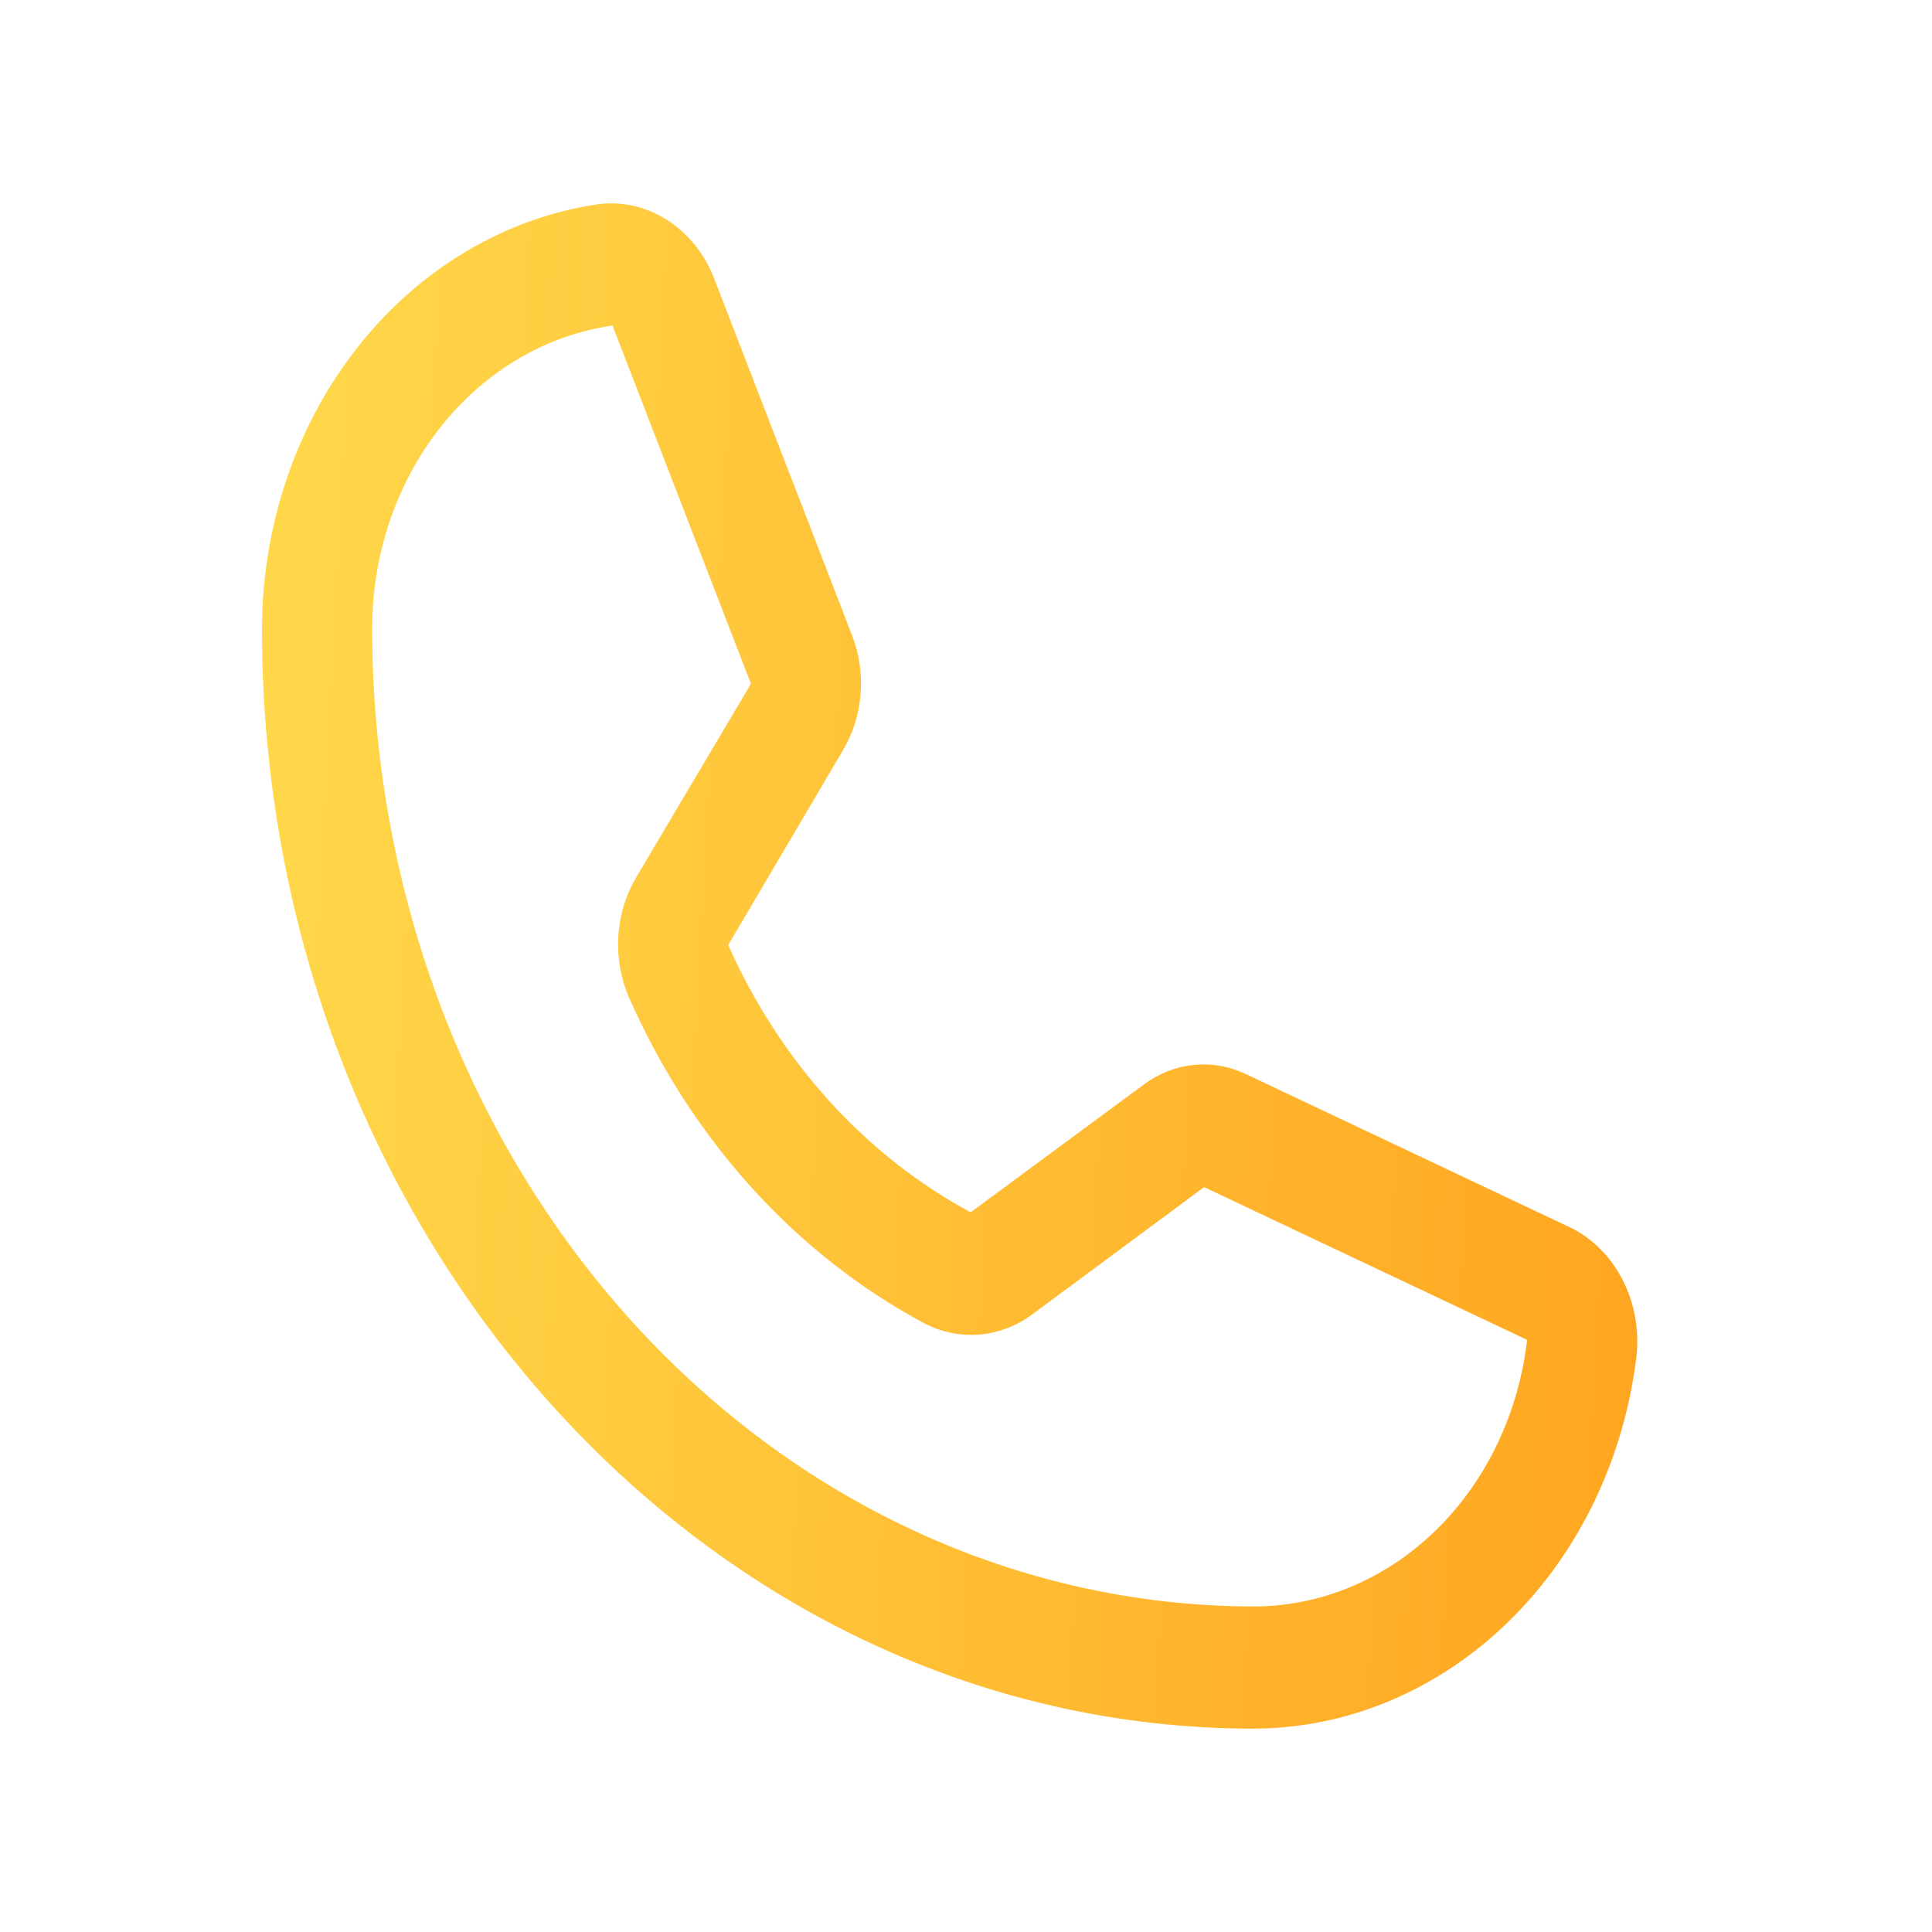<svg width="57" height="57" viewBox="0 0 57 57" fill="none" xmlns="http://www.w3.org/2000/svg">
<path d="M24.429 21.898L24.429 21.898L24.427 21.903L21.054 27.626L20.923 27.848L21.028 28.083C22.597 31.615 25.187 34.477 28.4 36.207L28.679 36.358L28.934 36.169L34.034 32.406L34.036 32.404C34.412 32.123 34.842 31.956 35.284 31.914C35.726 31.872 36.172 31.955 36.582 32.159L36.582 32.159L36.591 32.163L46.114 36.667C46.115 36.667 46.116 36.668 46.117 36.668C46.657 36.934 47.116 37.389 47.42 37.976C47.725 38.563 47.855 39.247 47.788 39.927C47.44 42.861 46.145 45.546 44.155 47.487C42.165 49.428 39.617 50.494 36.986 50.5C21.178 50.499 8.229 36.217 8.229 18.552C8.235 15.59 9.211 12.739 10.965 10.526C12.717 8.317 15.124 6.898 17.731 6.518C18.31 6.448 18.898 6.583 19.411 6.91C19.927 7.239 20.344 7.747 20.593 8.369L24.675 18.934C24.675 18.934 24.675 18.934 24.675 18.934C24.86 19.411 24.934 19.934 24.891 20.454C24.847 20.974 24.688 21.47 24.429 21.898ZM18.537 9.425L18.394 9.054L18 9.11C15.905 9.409 13.991 10.543 12.611 12.284C11.233 14.023 10.478 16.251 10.48 18.552L10.48 18.552C10.485 26.316 13.268 33.77 18.232 39.275C23.197 44.781 29.941 47.889 36.987 47.895H36.987C39.102 47.896 41.135 47.042 42.708 45.509C44.28 43.976 45.286 41.87 45.551 39.588L45.592 39.232L45.268 39.078L35.739 34.572L35.468 34.443L35.227 34.622L30.149 38.383C30.149 38.384 30.149 38.384 30.148 38.384C29.754 38.673 29.303 38.841 28.841 38.877C28.378 38.913 27.914 38.816 27.49 38.593C23.81 36.619 20.823 33.327 19.017 29.234C18.805 28.748 18.709 28.208 18.74 27.665C18.771 27.123 18.928 26.601 19.192 26.151C19.193 26.151 19.193 26.151 19.193 26.151L22.585 20.429L22.709 20.22L22.621 19.993L18.537 9.425Z" fill="url(#paint0_linear_45_104)" stroke="url(#paint1_linear_45_104)"/>
<defs>
<linearGradient id="paint0_linear_45_104" x1="9.03" y1="11.5" x2="49.779" y2="13.654" gradientUnits="userSpaceOnUse">
<stop stop-color="#FFD749"/>
<stop offset="1" stop-color="#FFA620"/>
</linearGradient>
<linearGradient id="paint1_linear_45_104" x1="9.03" y1="11.5" x2="49.779" y2="13.654" gradientUnits="userSpaceOnUse">
<stop stop-color="#FFD749"/>
<stop offset="1" stop-color="#FFA620"/>
</linearGradient>
</defs>
</svg>

